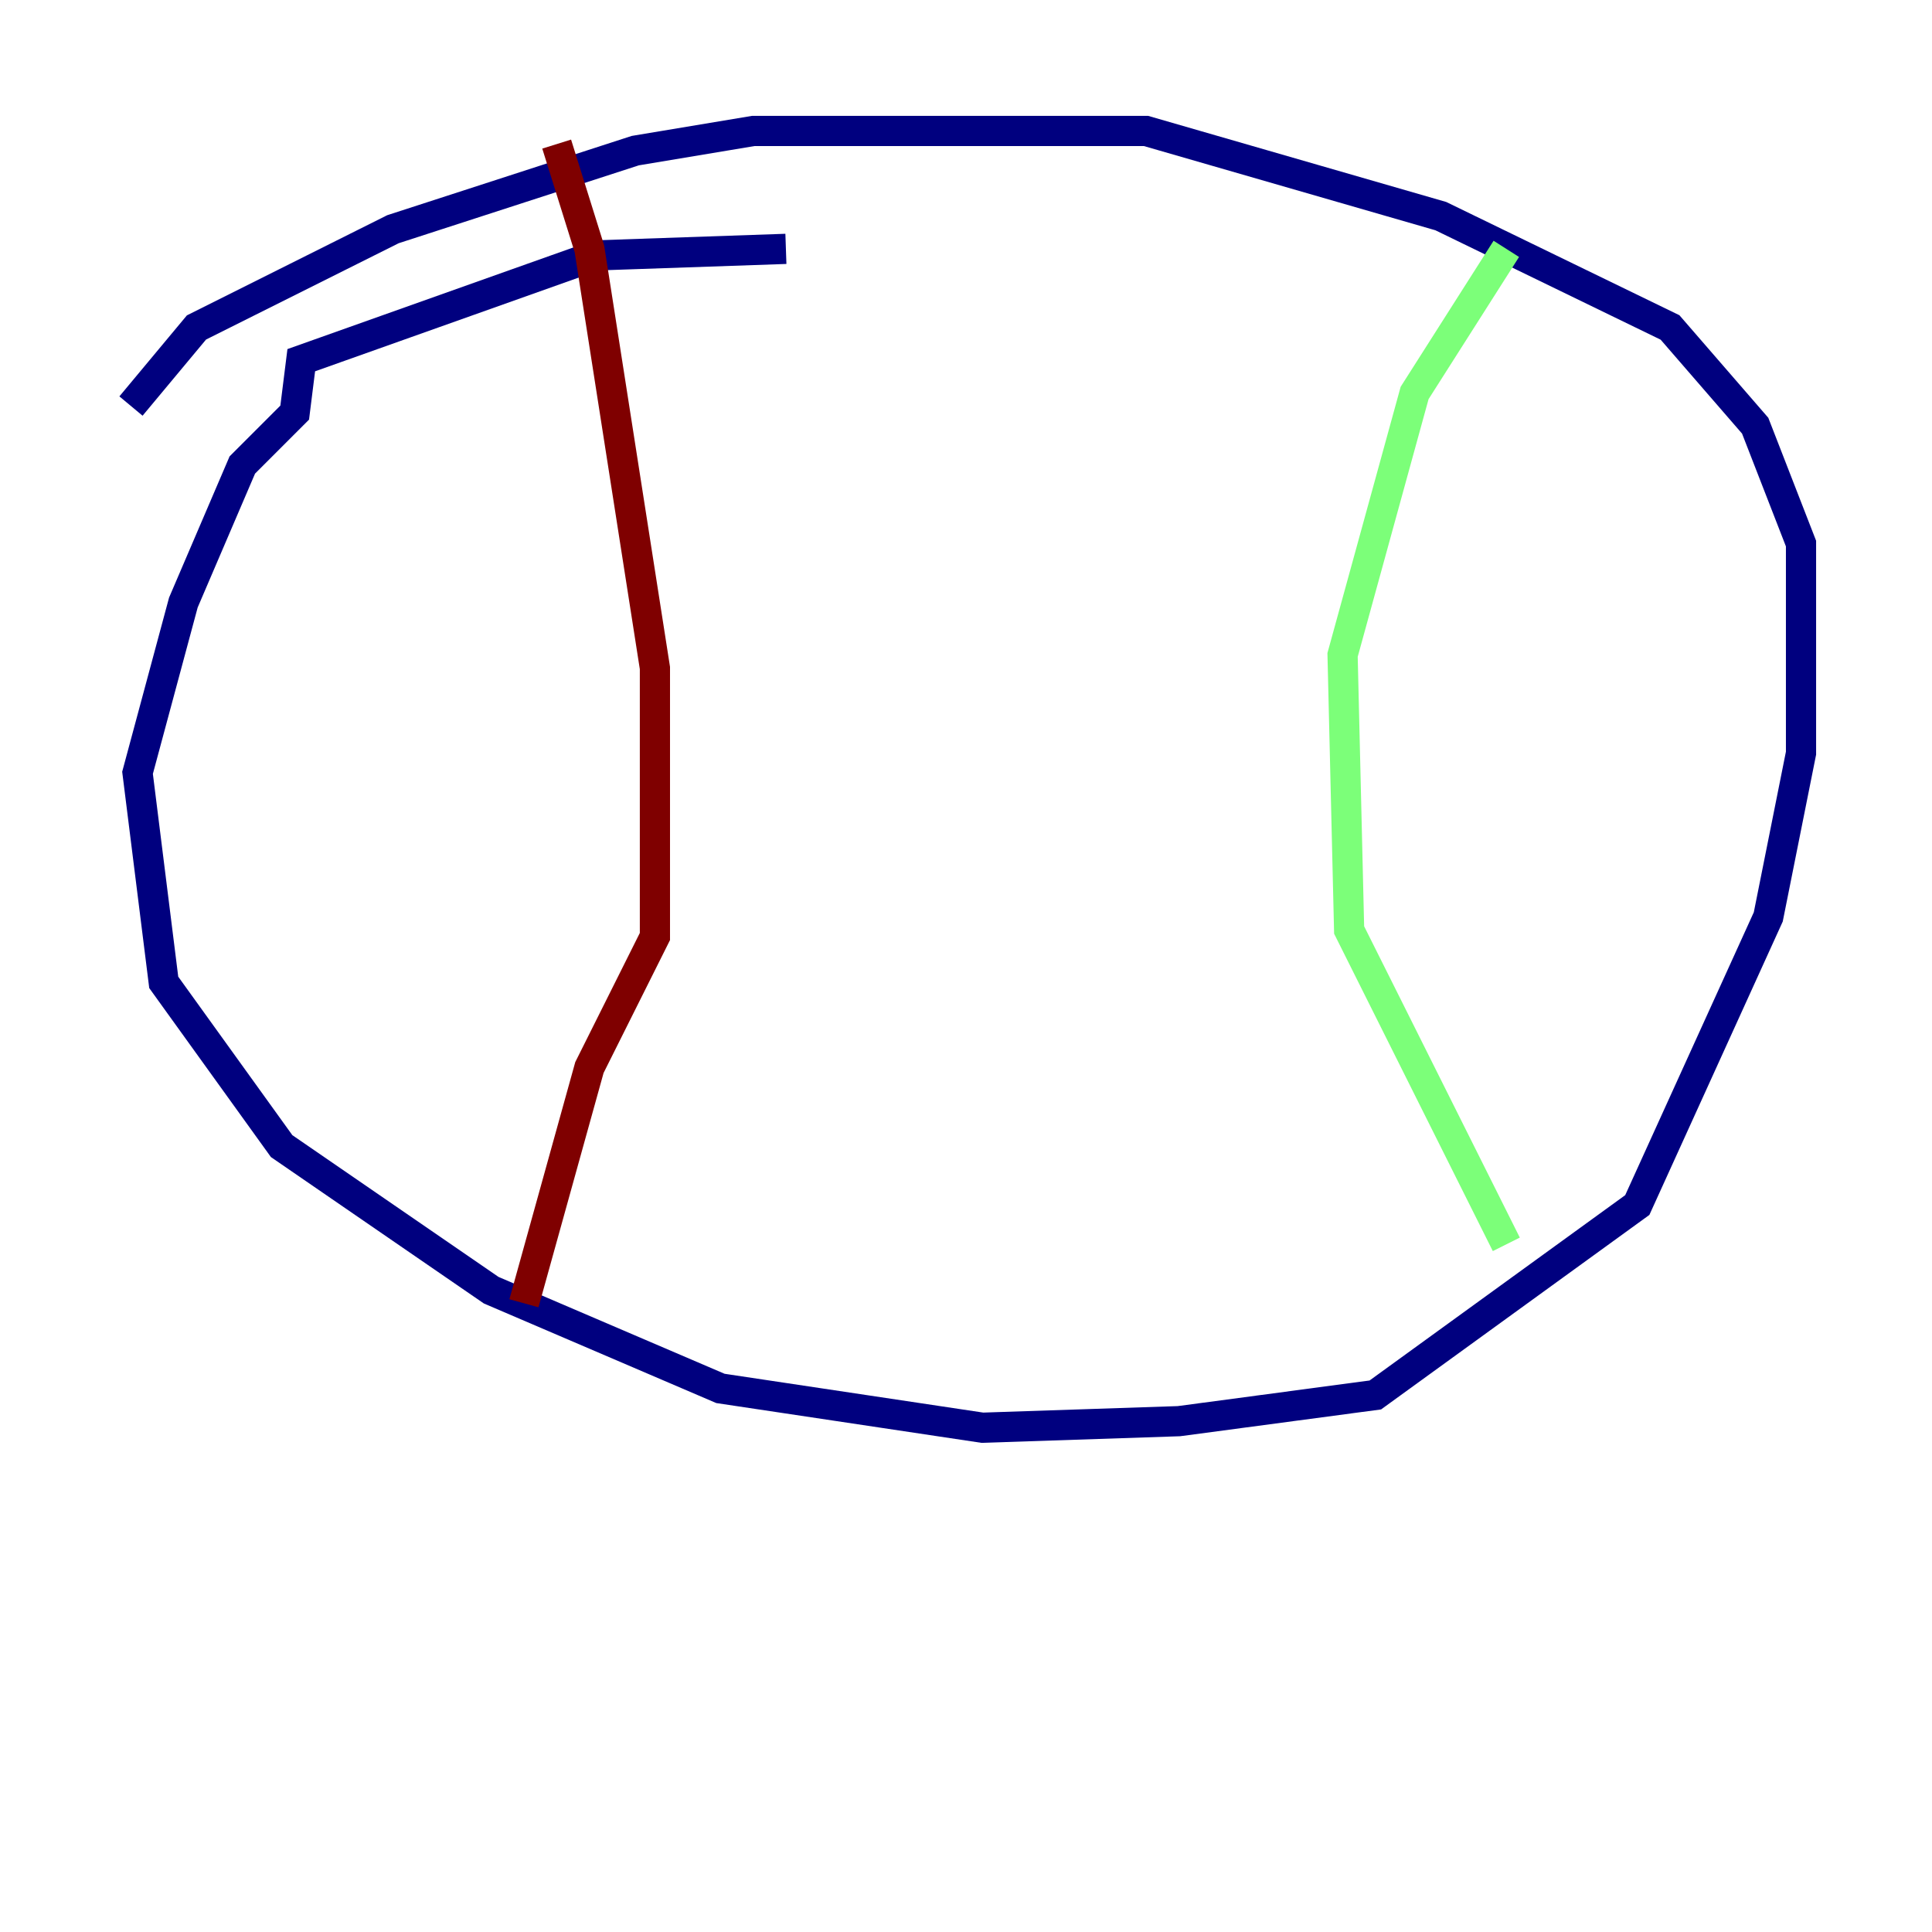 <?xml version="1.0" encoding="utf-8" ?>
<svg baseProfile="tiny" height="128" version="1.2" viewBox="0,0,128,128" width="128" xmlns="http://www.w3.org/2000/svg" xmlns:ev="http://www.w3.org/2001/xml-events" xmlns:xlink="http://www.w3.org/1999/xlink"><defs /><polyline fill="none" points="52.068,16.488 39.485,16.922 19.959,23.864 19.525,27.336 16.054,30.807 12.149,39.919 9.112,51.2 10.848,65.085 18.658,75.932 32.542,85.478 47.729,91.986 65.085,94.59 78.102,94.156 91.119,92.42 108.475,79.837 117.153,60.746 119.322,49.898 119.322,36.014 116.285,28.203 110.644,21.695 95.458,14.319 75.932,8.678 49.898,8.678 42.088,9.98 26.034,15.186 13.017,21.695 8.678,26.902" stroke="#00007f" stroke-width="2" /><polyline fill="none" points="99.797,16.488 93.722,26.034 88.949,43.39 89.383,61.614 99.797,82.441" stroke="#7cff79" stroke-width="2" /><polyline fill="none" points="36.881,9.546 39.051,16.488 43.39,44.258 43.39,62.047 39.051,70.725 34.712,86.346" stroke="#7f0000" stroke-width="2" /></svg>
